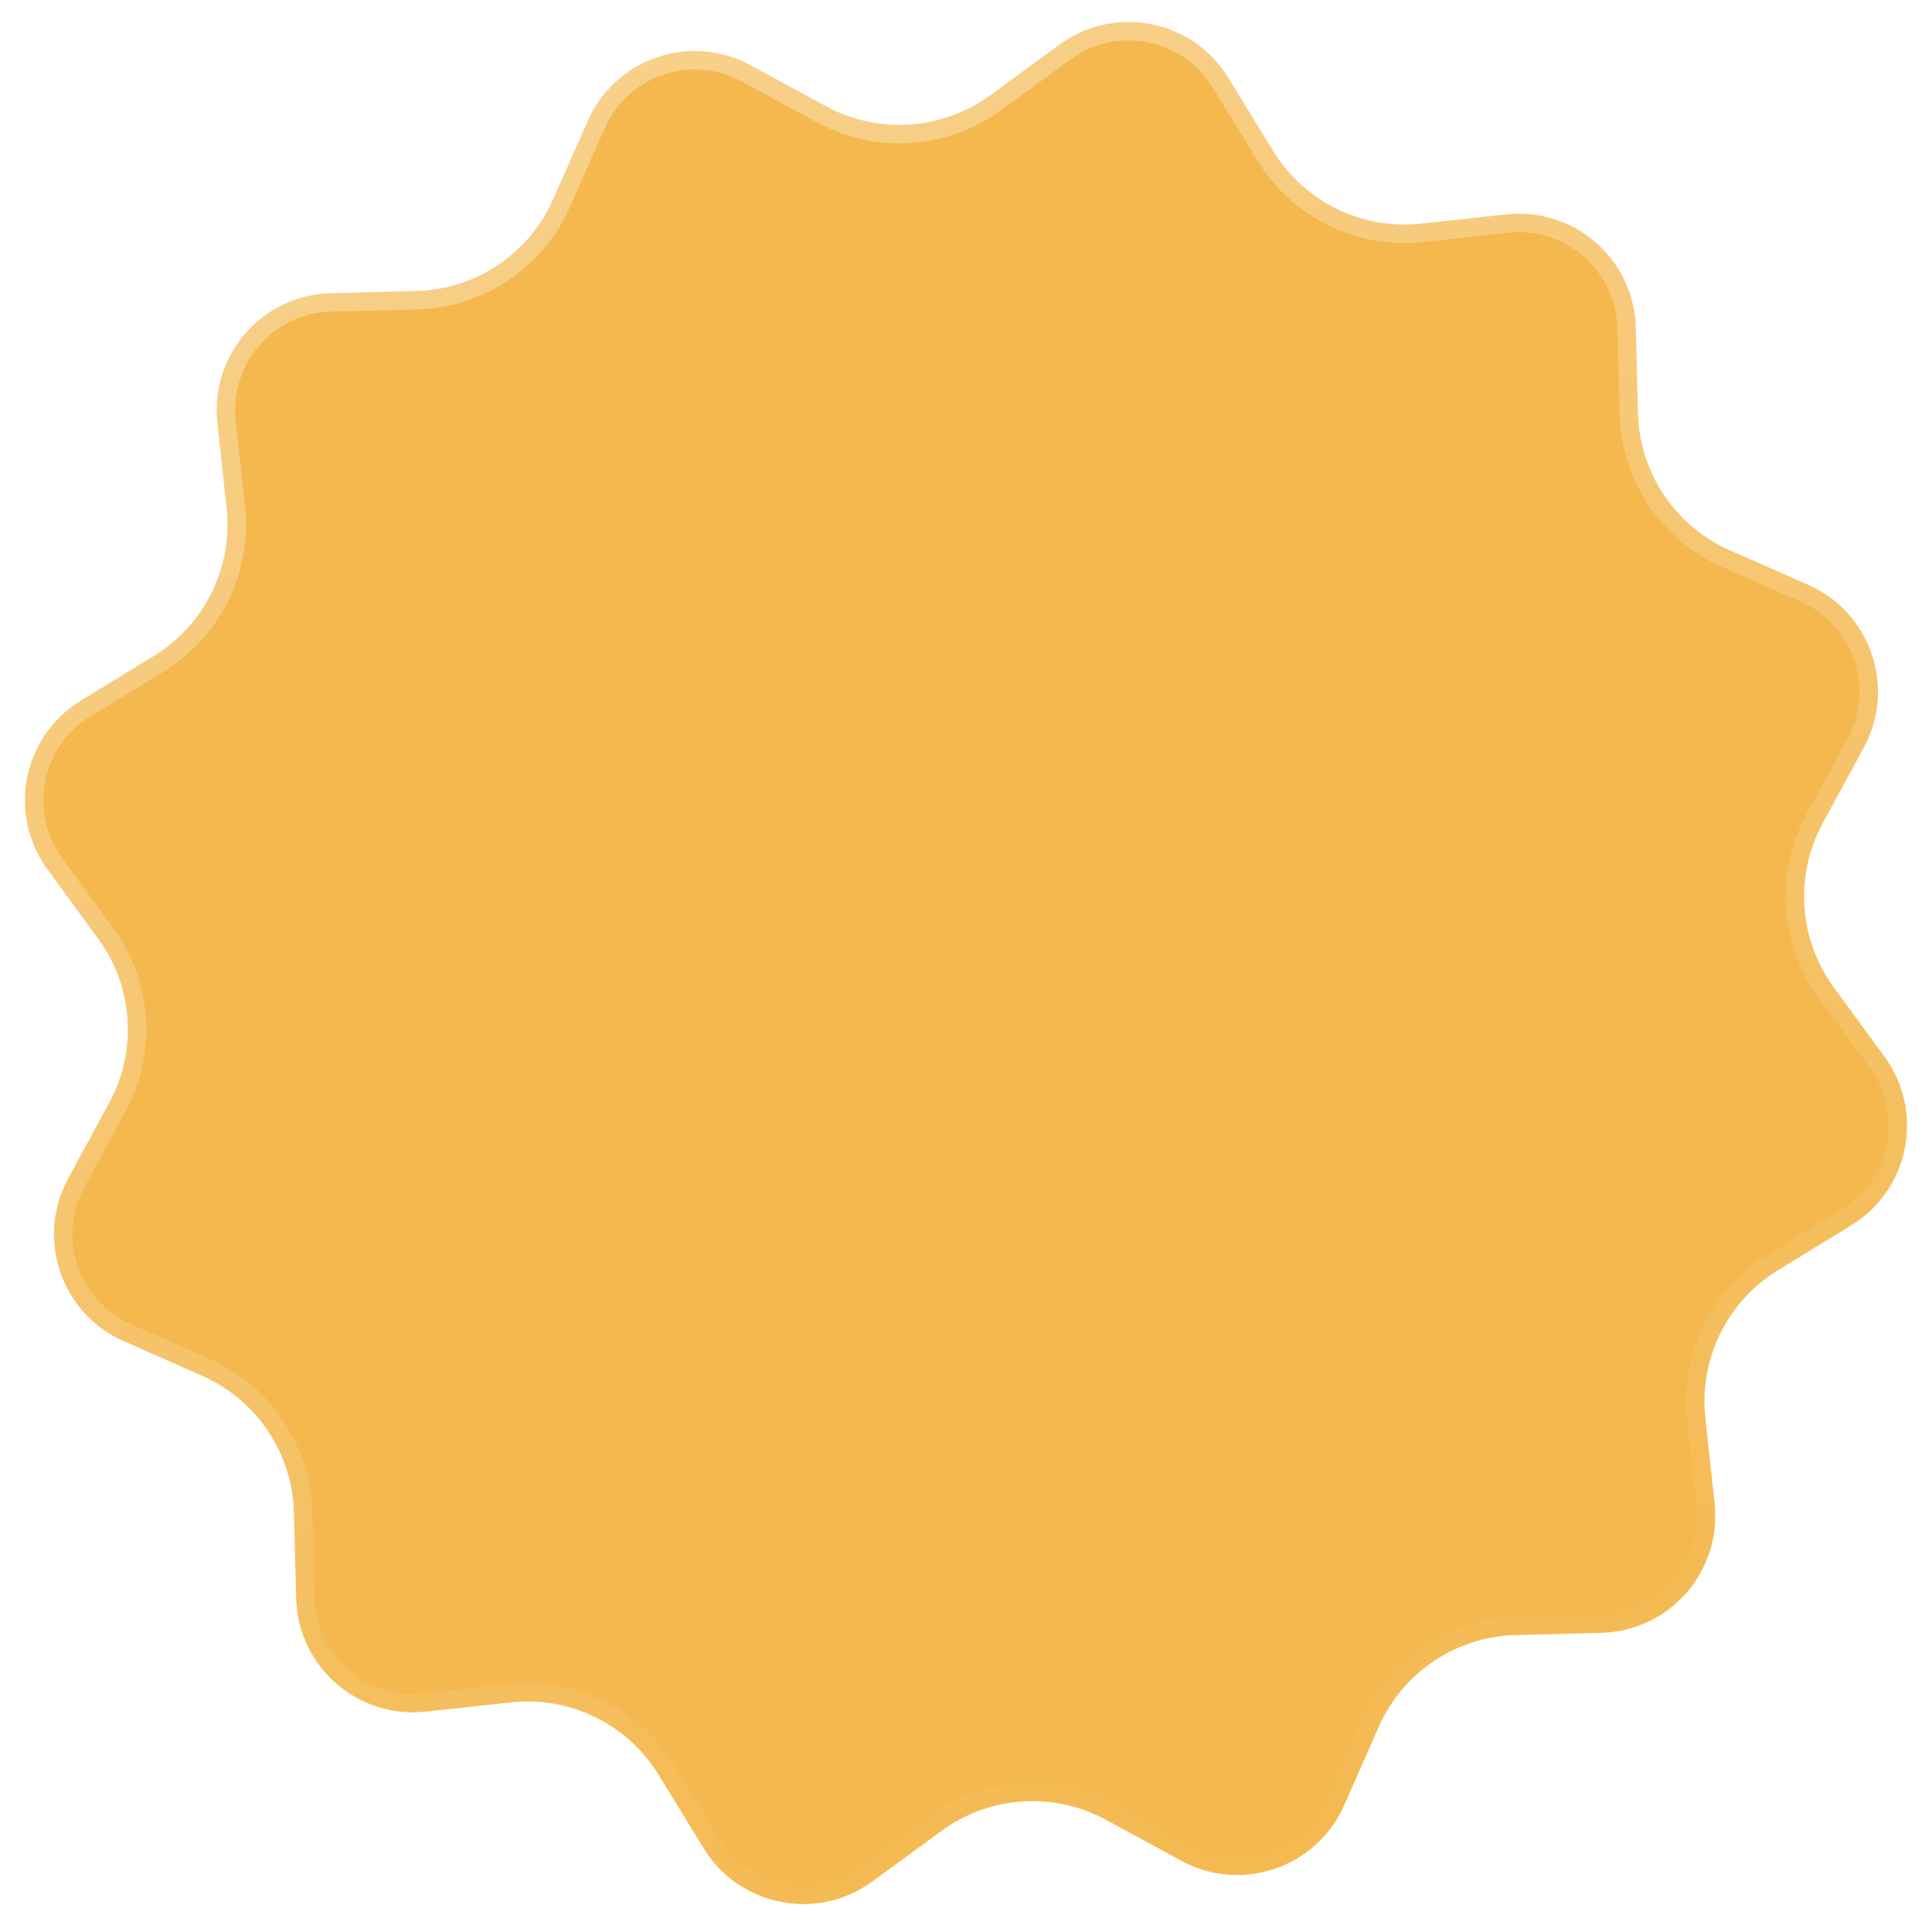<svg xmlns:xlink="http://www.w3.org/1999/xlink" xmlns="http://www.w3.org/2000/svg" width="157" height="157" fill="none" viewBox="0 0 157 157" class="absolute left-1/2 top-1/2 -translate-x-1/2 -translate-y-1/2"><path d="M47.768 9.812C50.01 4.731 56.114 2.649 60.994 5.3L67.127 8.632C71.375 10.94 76.572 10.591 80.474 7.738L86.108 3.617C90.59 0.338 96.917 1.587 99.817 6.323L103.463 12.275C105.988 16.397 110.663 18.694 115.469 18.174L122.408 17.422C127.929 16.823 132.784 21.068 132.928 26.62L133.109 33.598C133.235 38.43 136.135 42.757 140.558 44.709L146.943 47.527C152.024 49.77 154.106 55.873 151.455 60.753L148.123 66.887C145.815 71.134 146.164 76.332 149.017 80.234L153.138 85.867C156.417 90.35 155.168 96.676 150.432 99.577L144.48 103.223C140.358 105.747 138.061 110.423 138.582 115.229L139.333 122.168C139.932 127.689 135.687 132.544 130.135 132.688L123.157 132.869C118.325 132.994 113.998 135.895 112.046 140.317L109.228 146.703C106.985 151.783 100.882 153.865 96.002 151.214L89.868 147.882C85.621 145.575 80.423 145.923 76.522 148.777L70.888 152.898C66.406 156.176 60.079 154.928 57.178 150.192L53.532 144.24C51.008 140.117 46.332 137.82 41.526 138.341L34.587 139.093C29.066 139.691 24.211 135.446 24.067 129.895L23.886 122.917C23.761 118.085 20.86 113.758 16.438 111.806L10.052 108.987C4.972 106.745 2.89 100.641 5.541 95.761L8.873 89.628C11.18 85.38 10.832 80.183 7.978 76.281L3.857 70.647C0.579 66.165 1.827 59.838 6.563 56.938L12.515 53.292C16.638 50.767 18.935 46.092 18.414 41.286L17.662 34.347C17.064 28.826 21.309 23.971 26.86 23.827L33.838 23.646C38.67 23.52 42.997 20.62 44.949 16.197L47.768 9.812Z" fill="#F4B84E" stroke="url(&quot;#paint0_linear_8003_107104&quot;)" stroke-width="3px"></path><defs><linearGradient id="paint0_linear_8003_107104" x1="51.217" y1="-1.718" x2="105.778" y2="158.233" gradientUnits="userSpaceOnUse"><stop stop-color="white" stop-opacity="0.35"></stop><stop offset="1" stop-color="white" stop-opacity="0"></stop></linearGradient><linearGradient id="paint0_linear_8003_107104" x1="51.217" y1="-1.718" x2="105.778" y2="158.233" gradientUnits="userSpaceOnUse"><stop stop-color="white" stop-opacity="0.35"></stop><stop offset="1" stop-color="white" stop-opacity="0"></stop></linearGradient></defs></svg>